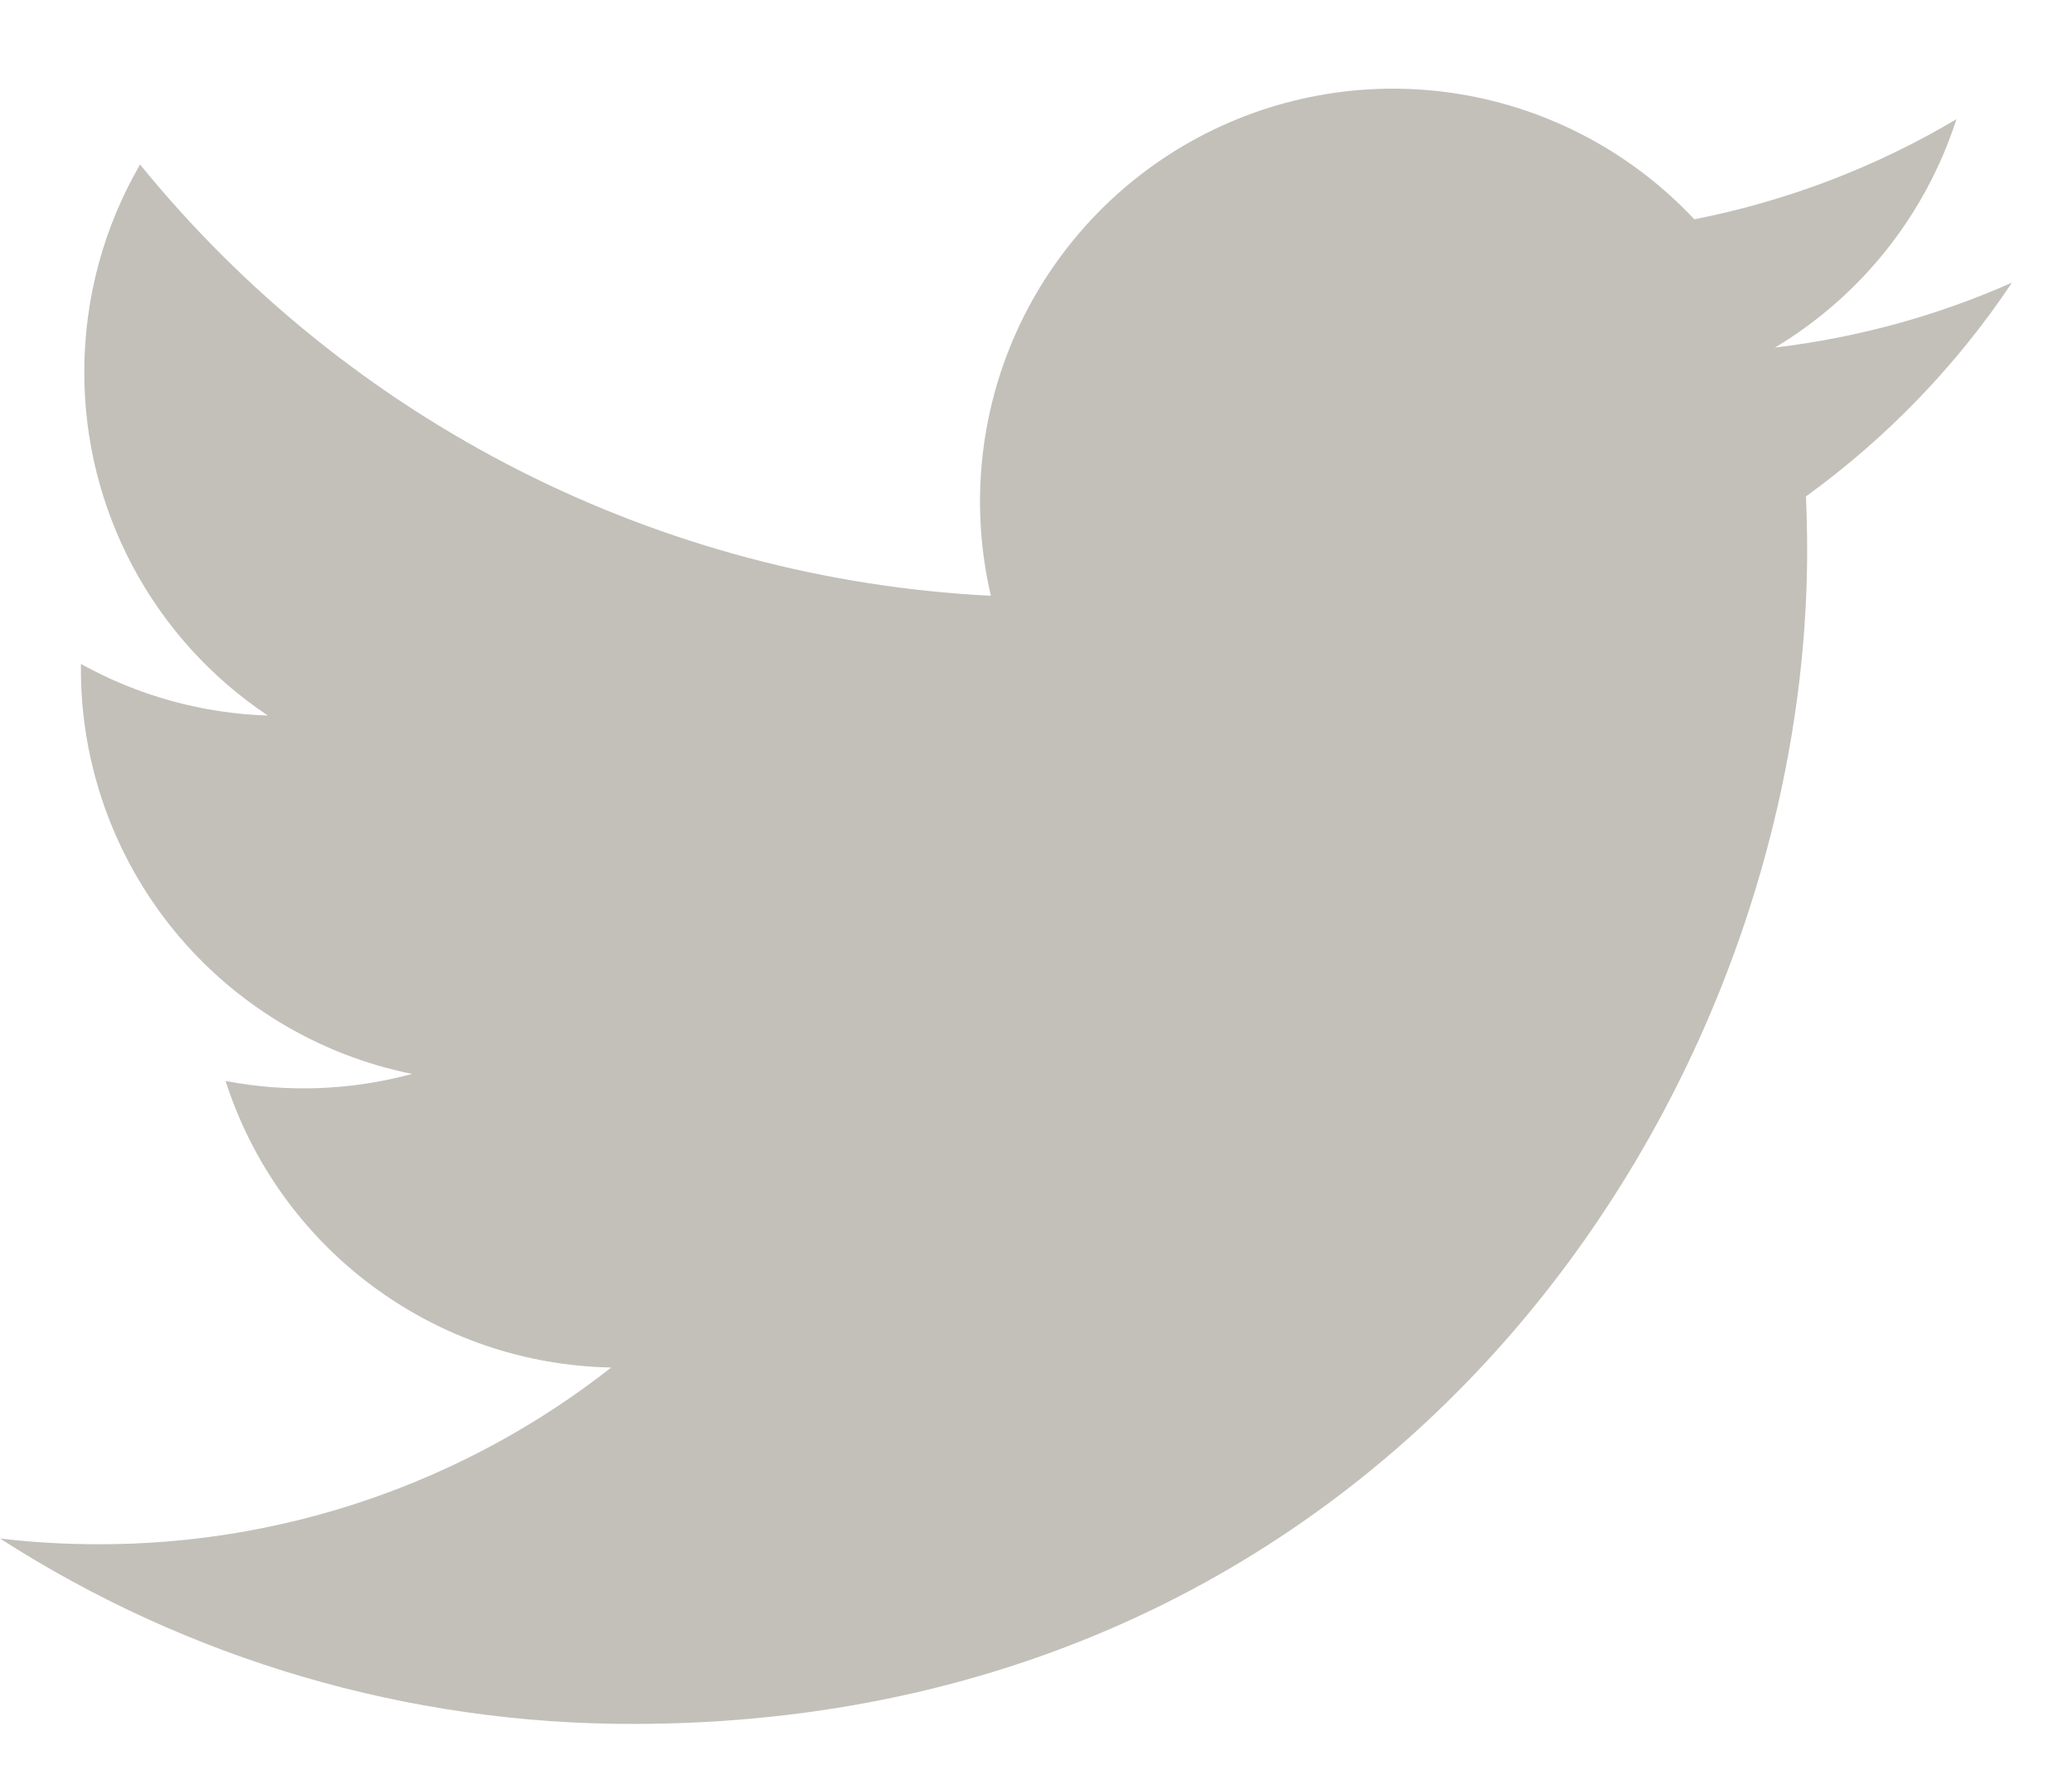 <svg width="22" height="19" viewBox="0 0 22 19" fill="none" xmlns="http://www.w3.org/2000/svg">
<path d="M21.362 3.002C20.577 3.35 19.733 3.585 18.846 3.691C19.761 3.143 20.446 2.281 20.773 1.266C19.913 1.777 18.971 2.136 17.99 2.329C17.329 1.624 16.455 1.157 15.502 1C14.55 0.843 13.572 1.005 12.72 1.461C11.869 1.917 11.192 2.641 10.794 3.521C10.397 4.401 10.301 5.387 10.521 6.327C8.779 6.24 7.074 5.787 5.517 4.998C3.961 4.209 2.588 3.101 1.487 1.747C1.111 2.397 0.895 3.149 0.895 3.951C0.894 4.673 1.072 5.383 1.412 6.02C1.752 6.656 2.244 7.199 2.844 7.599C2.148 7.577 1.468 7.389 0.859 7.051V7.107C0.859 8.119 1.209 9.1 1.85 9.884C2.491 10.667 3.383 11.205 4.375 11.405C3.729 11.58 3.052 11.606 2.395 11.48C2.675 12.351 3.22 13.113 3.955 13.658C4.689 14.204 5.575 14.506 6.49 14.523C4.937 15.742 3.02 16.403 1.046 16.4C0.697 16.4 0.347 16.38 0 16.339C2.003 17.627 4.336 18.311 6.718 18.308C14.78 18.308 19.188 11.63 19.188 5.838C19.188 5.65 19.183 5.46 19.175 5.272C20.032 4.652 20.773 3.884 21.361 3.004L21.362 3.002Z" fill="#C3C0BA"/>
</svg>
